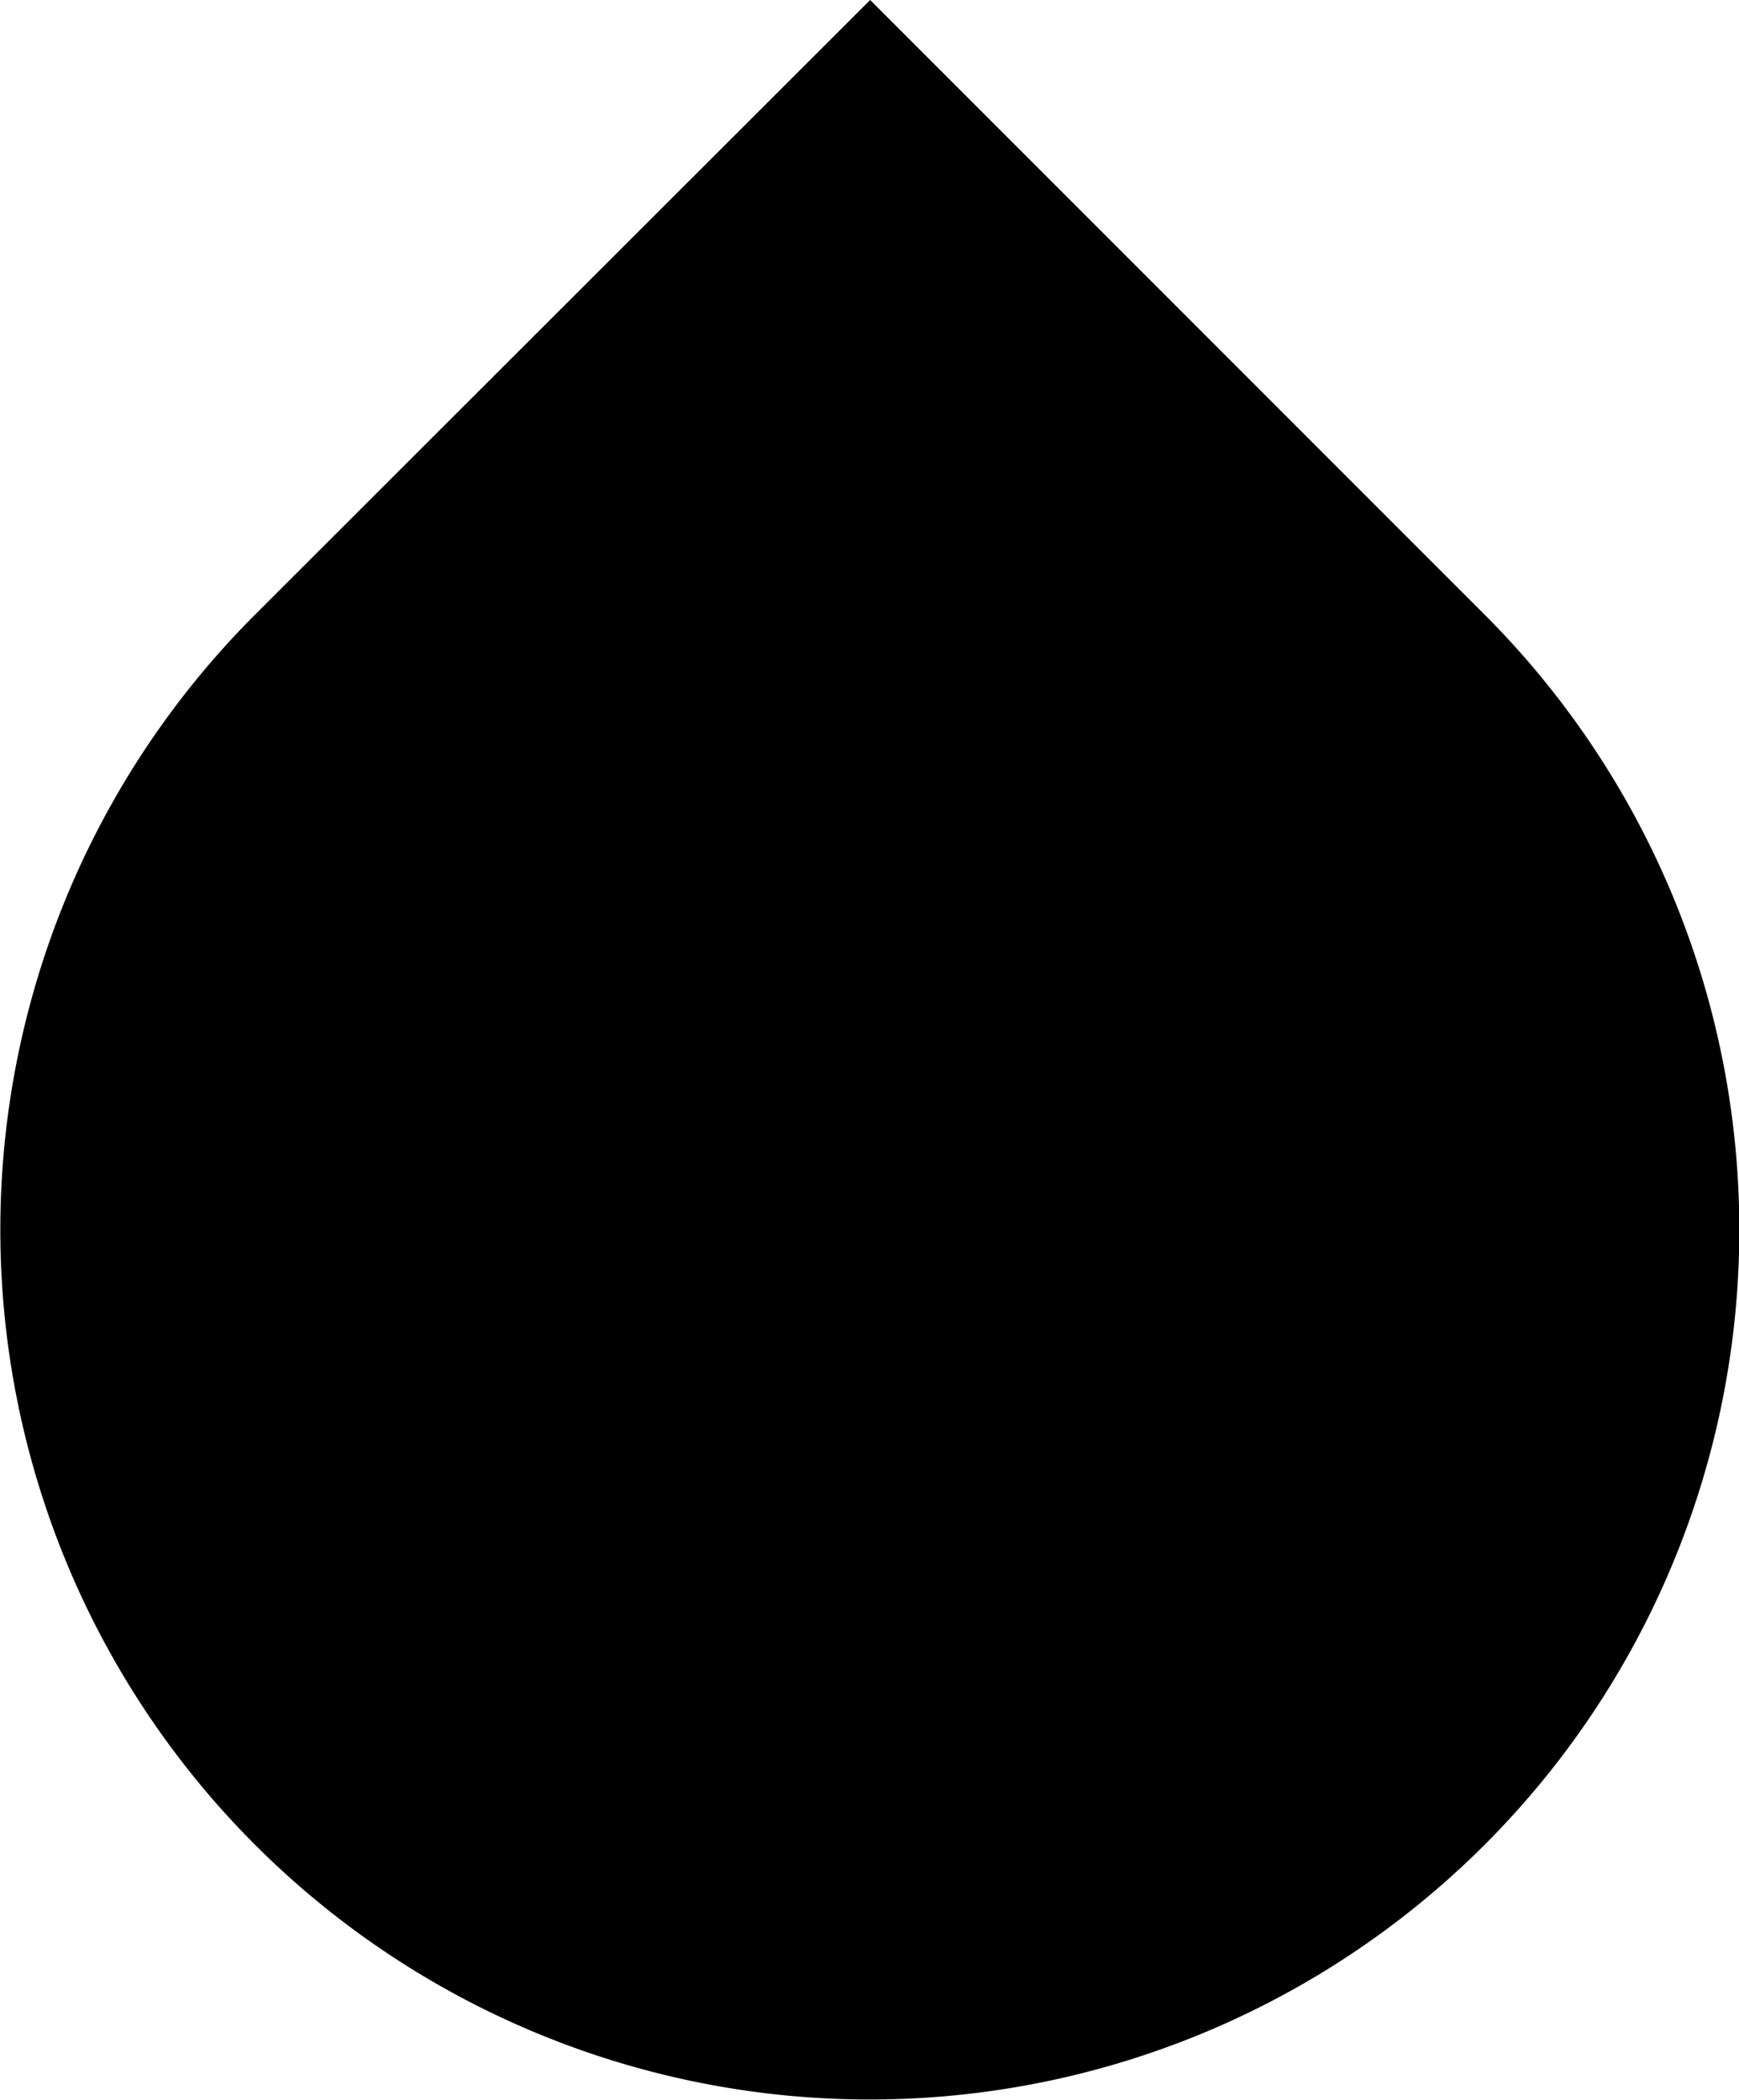 <?xml version="1.0" encoding="UTF-8" standalone="no"?>
<svg
   xmlns:dc="http://purl.org/dc/elements/1.1/"
   xmlns:cc="http://creativecommons.org/ns#"
   xmlns:rdf="http://www.w3.org/1999/02/22-rdf-syntax-ns#"
   xmlns:svg="http://www.w3.org/2000/svg"
   xmlns="http://www.w3.org/2000/svg"
   id="svg981"
   version="1.1"
   viewBox="0 0 2.646 3.194"
   height="3.194mm"
   width="2.646mm">
  <defs
     id="defs975" />
  <g
     transform="translate(162.341,-11.921)"
     id="layer1">
    <path
       id="rect910"
       d="m -161.953,12.856 a 1.323,1.323 0 0 0 0,1.871 1.323,1.323 0 0 0 1.871,0 1.323,1.323 0 0 0 0,-1.871 l -0.935,-0.935 z"
       style="fill:#000000;fill-opacity:1;stroke:none;stroke-width:0.176;stroke-miterlimit:4;stroke-dasharray:none" />
  </g>
</svg>
